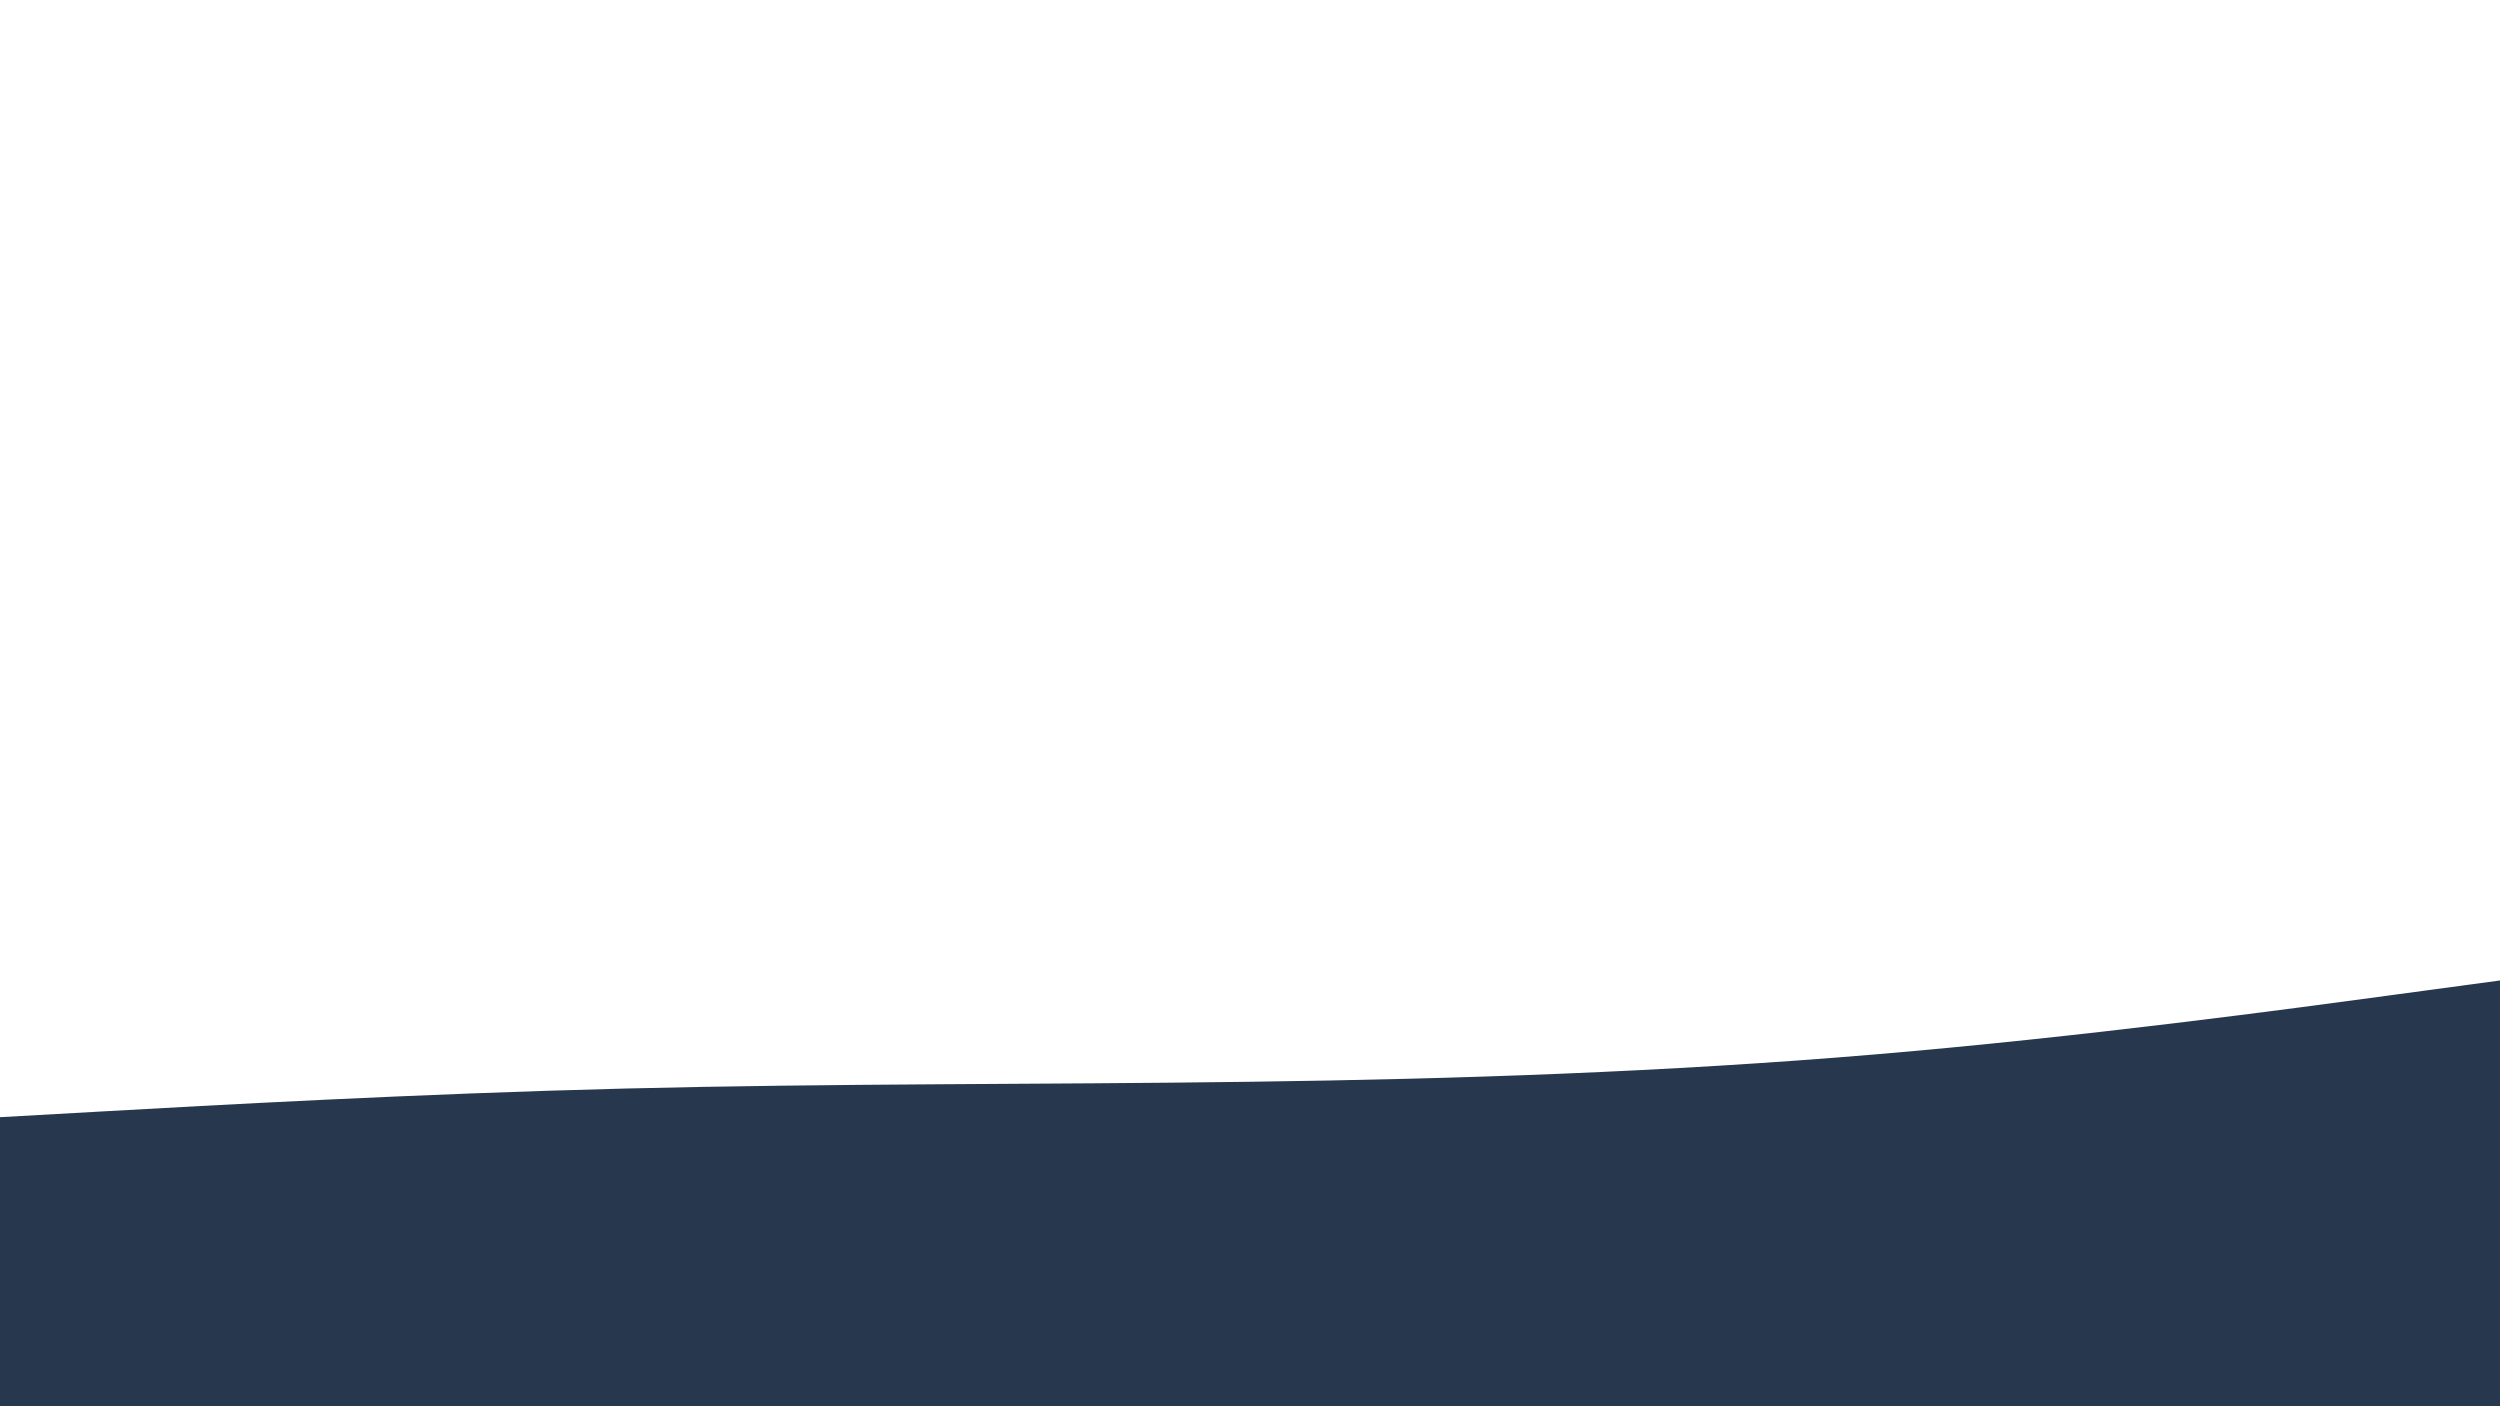 <svg id="visual" viewBox="0 0 1920 1080" width="1920" height="1080" xmlns="http://www.w3.org/2000/svg" 
xmlns:xlink="http://www.w3.org/1999/xlink" version="1.1"><path d="M0 858L80 853.5C160 849 320 840 480 
836C640 832 800 833 960 830.8C1120 828.7 1280 823.3 1440 809.8C1600 796.3 1760 774.7 1840 763.8L1920 
753L1920 1081L1840 1081C1760 1081 1600 1081 1440 1081C1280 1081 1120 1081 960 1081C800 1081 640 1081 480 
1081C320 1081 160 1081 80 1081L0 1081Z" fill="#27374D" 
stroke-linecap="round" stroke-linejoin="miter"></path></svg>